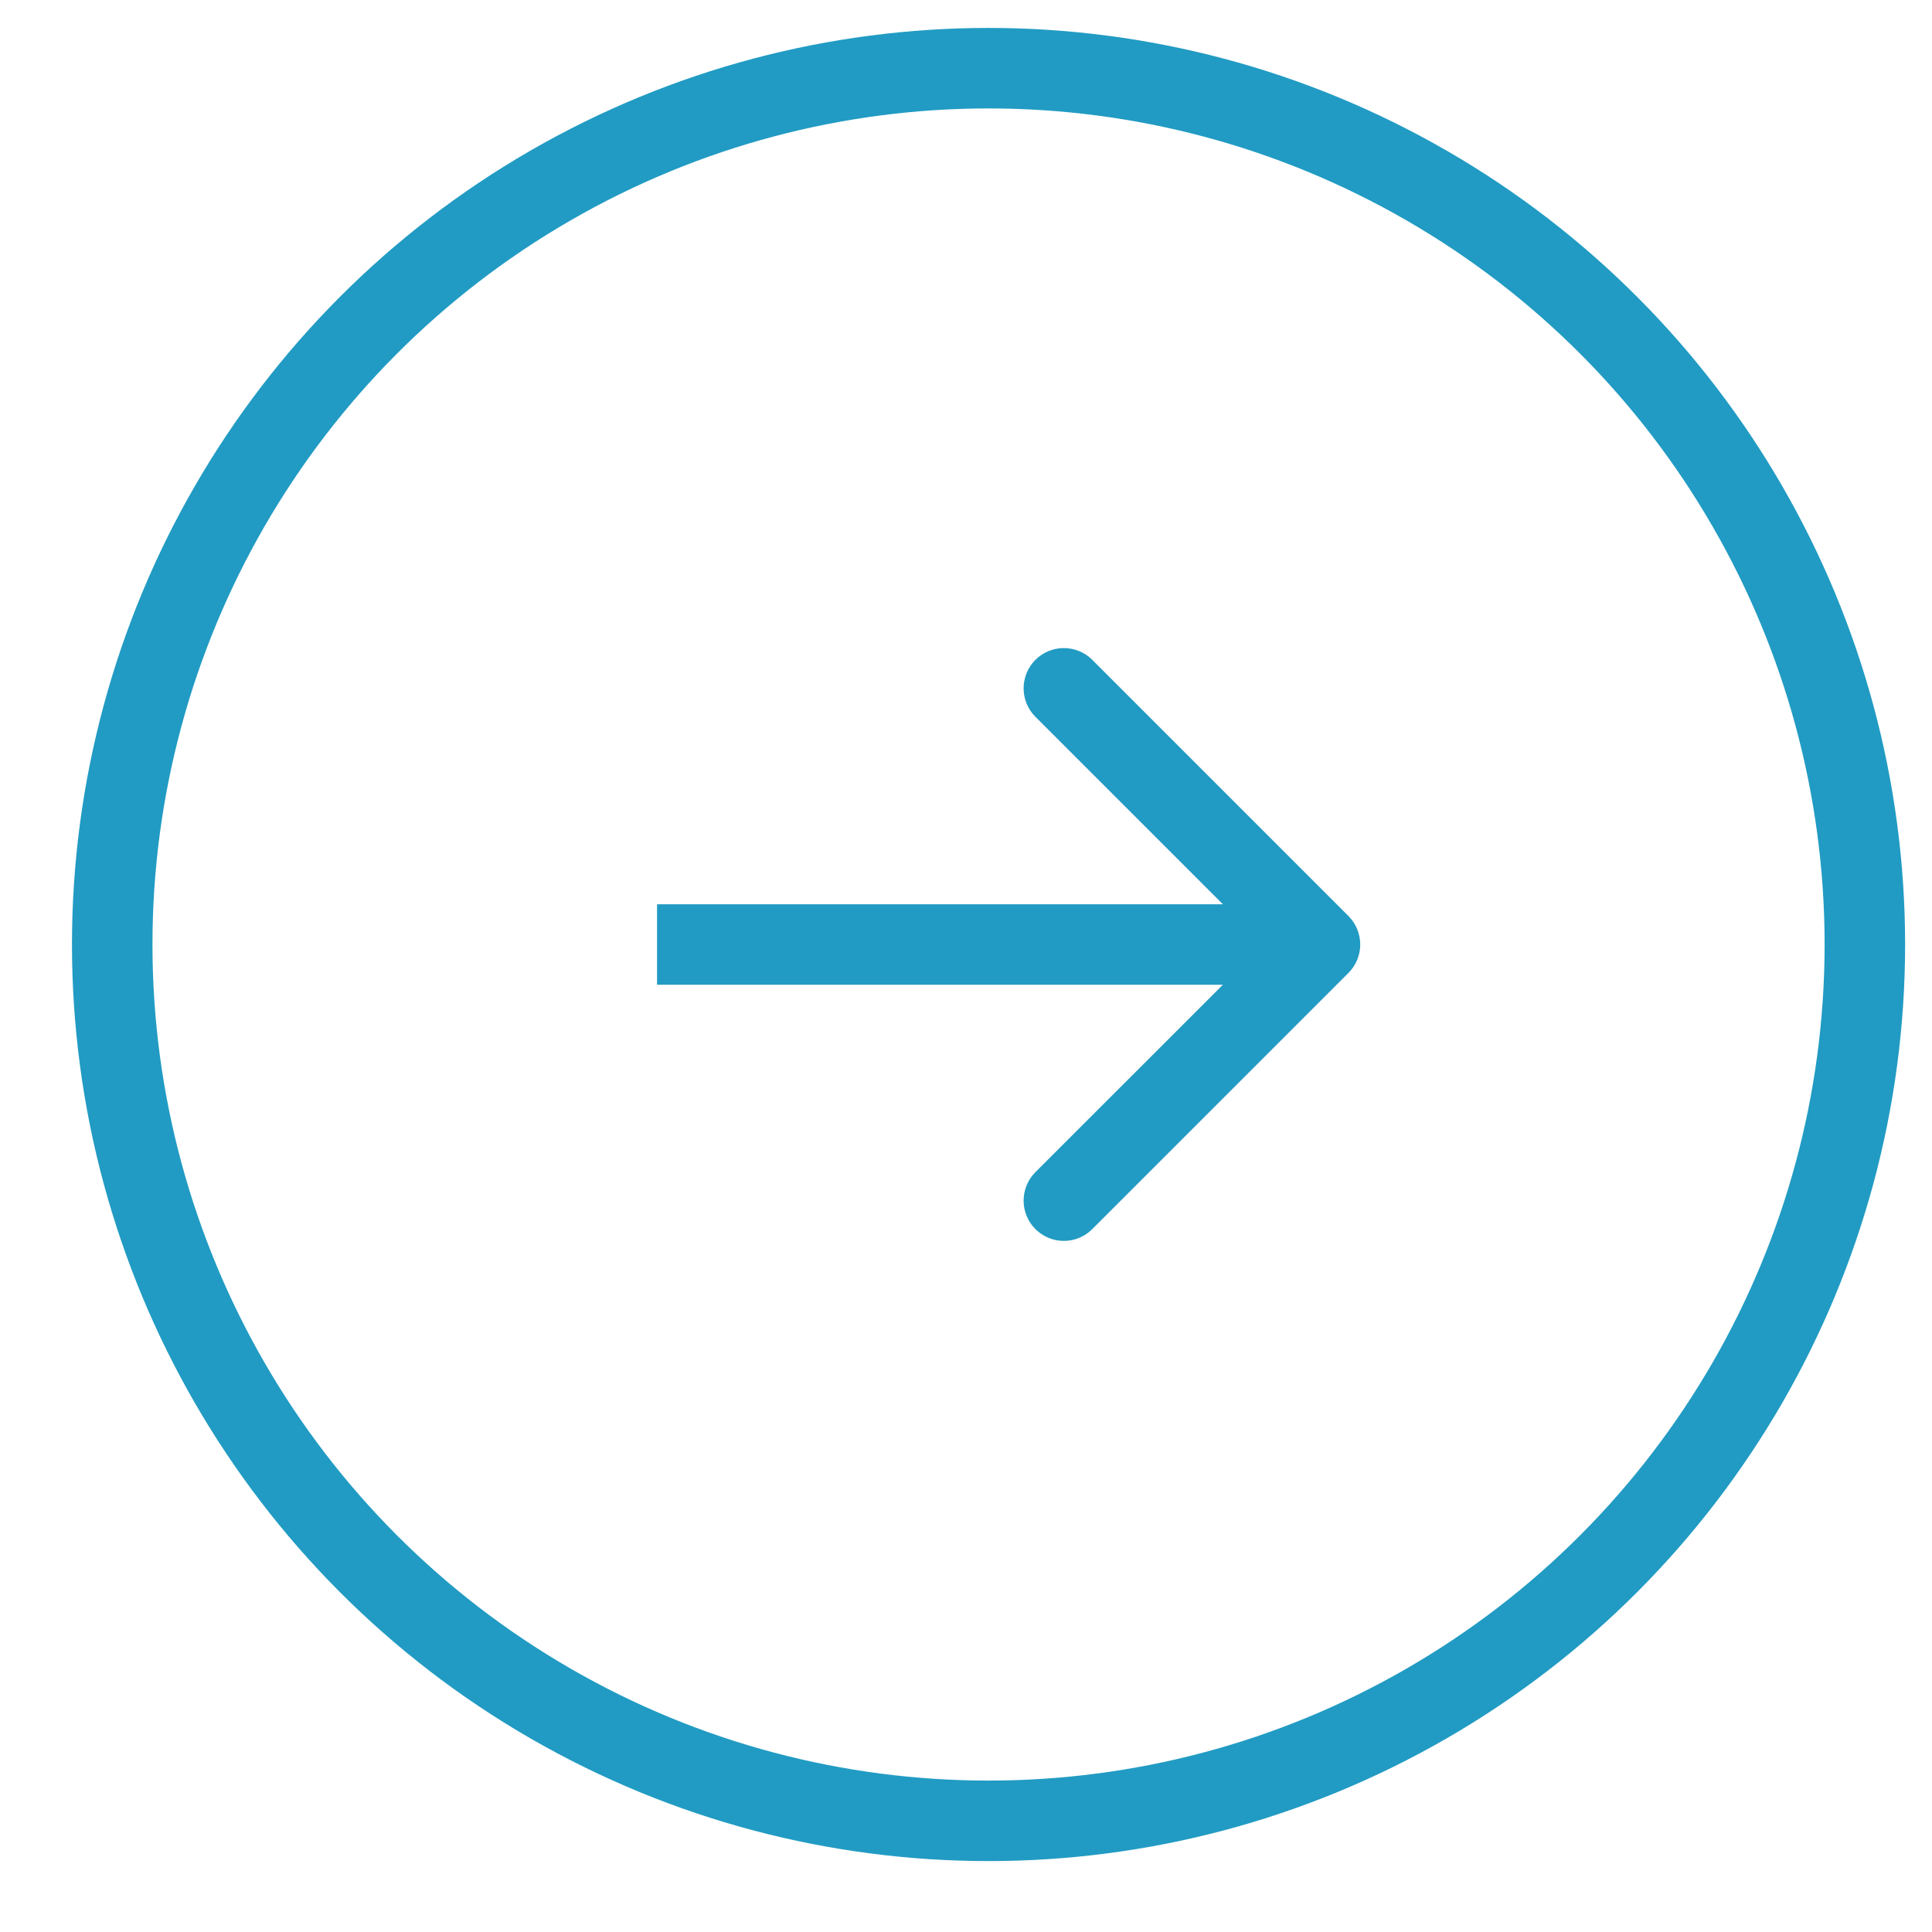 <svg width="24" height="24" viewBox="0 0 24 24" fill="none" xmlns="http://www.w3.org/2000/svg">
<circle cx="12.28" cy="11.733" r="10.886" stroke="#219BC3"/>
<path d="M16.751 12.086C16.946 11.891 16.946 11.575 16.751 11.379L13.569 8.197C13.374 8.002 13.057 8.002 12.862 8.197C12.667 8.393 12.667 8.709 12.862 8.904L15.691 11.733L12.862 14.561C12.667 14.757 12.667 15.073 12.862 15.268C13.057 15.464 13.374 15.464 13.569 15.268L16.751 12.086ZM8.162 12.233L16.398 12.233L16.398 11.233L8.162 11.233L8.162 12.233Z" fill="#219BC3"/>
</svg>
